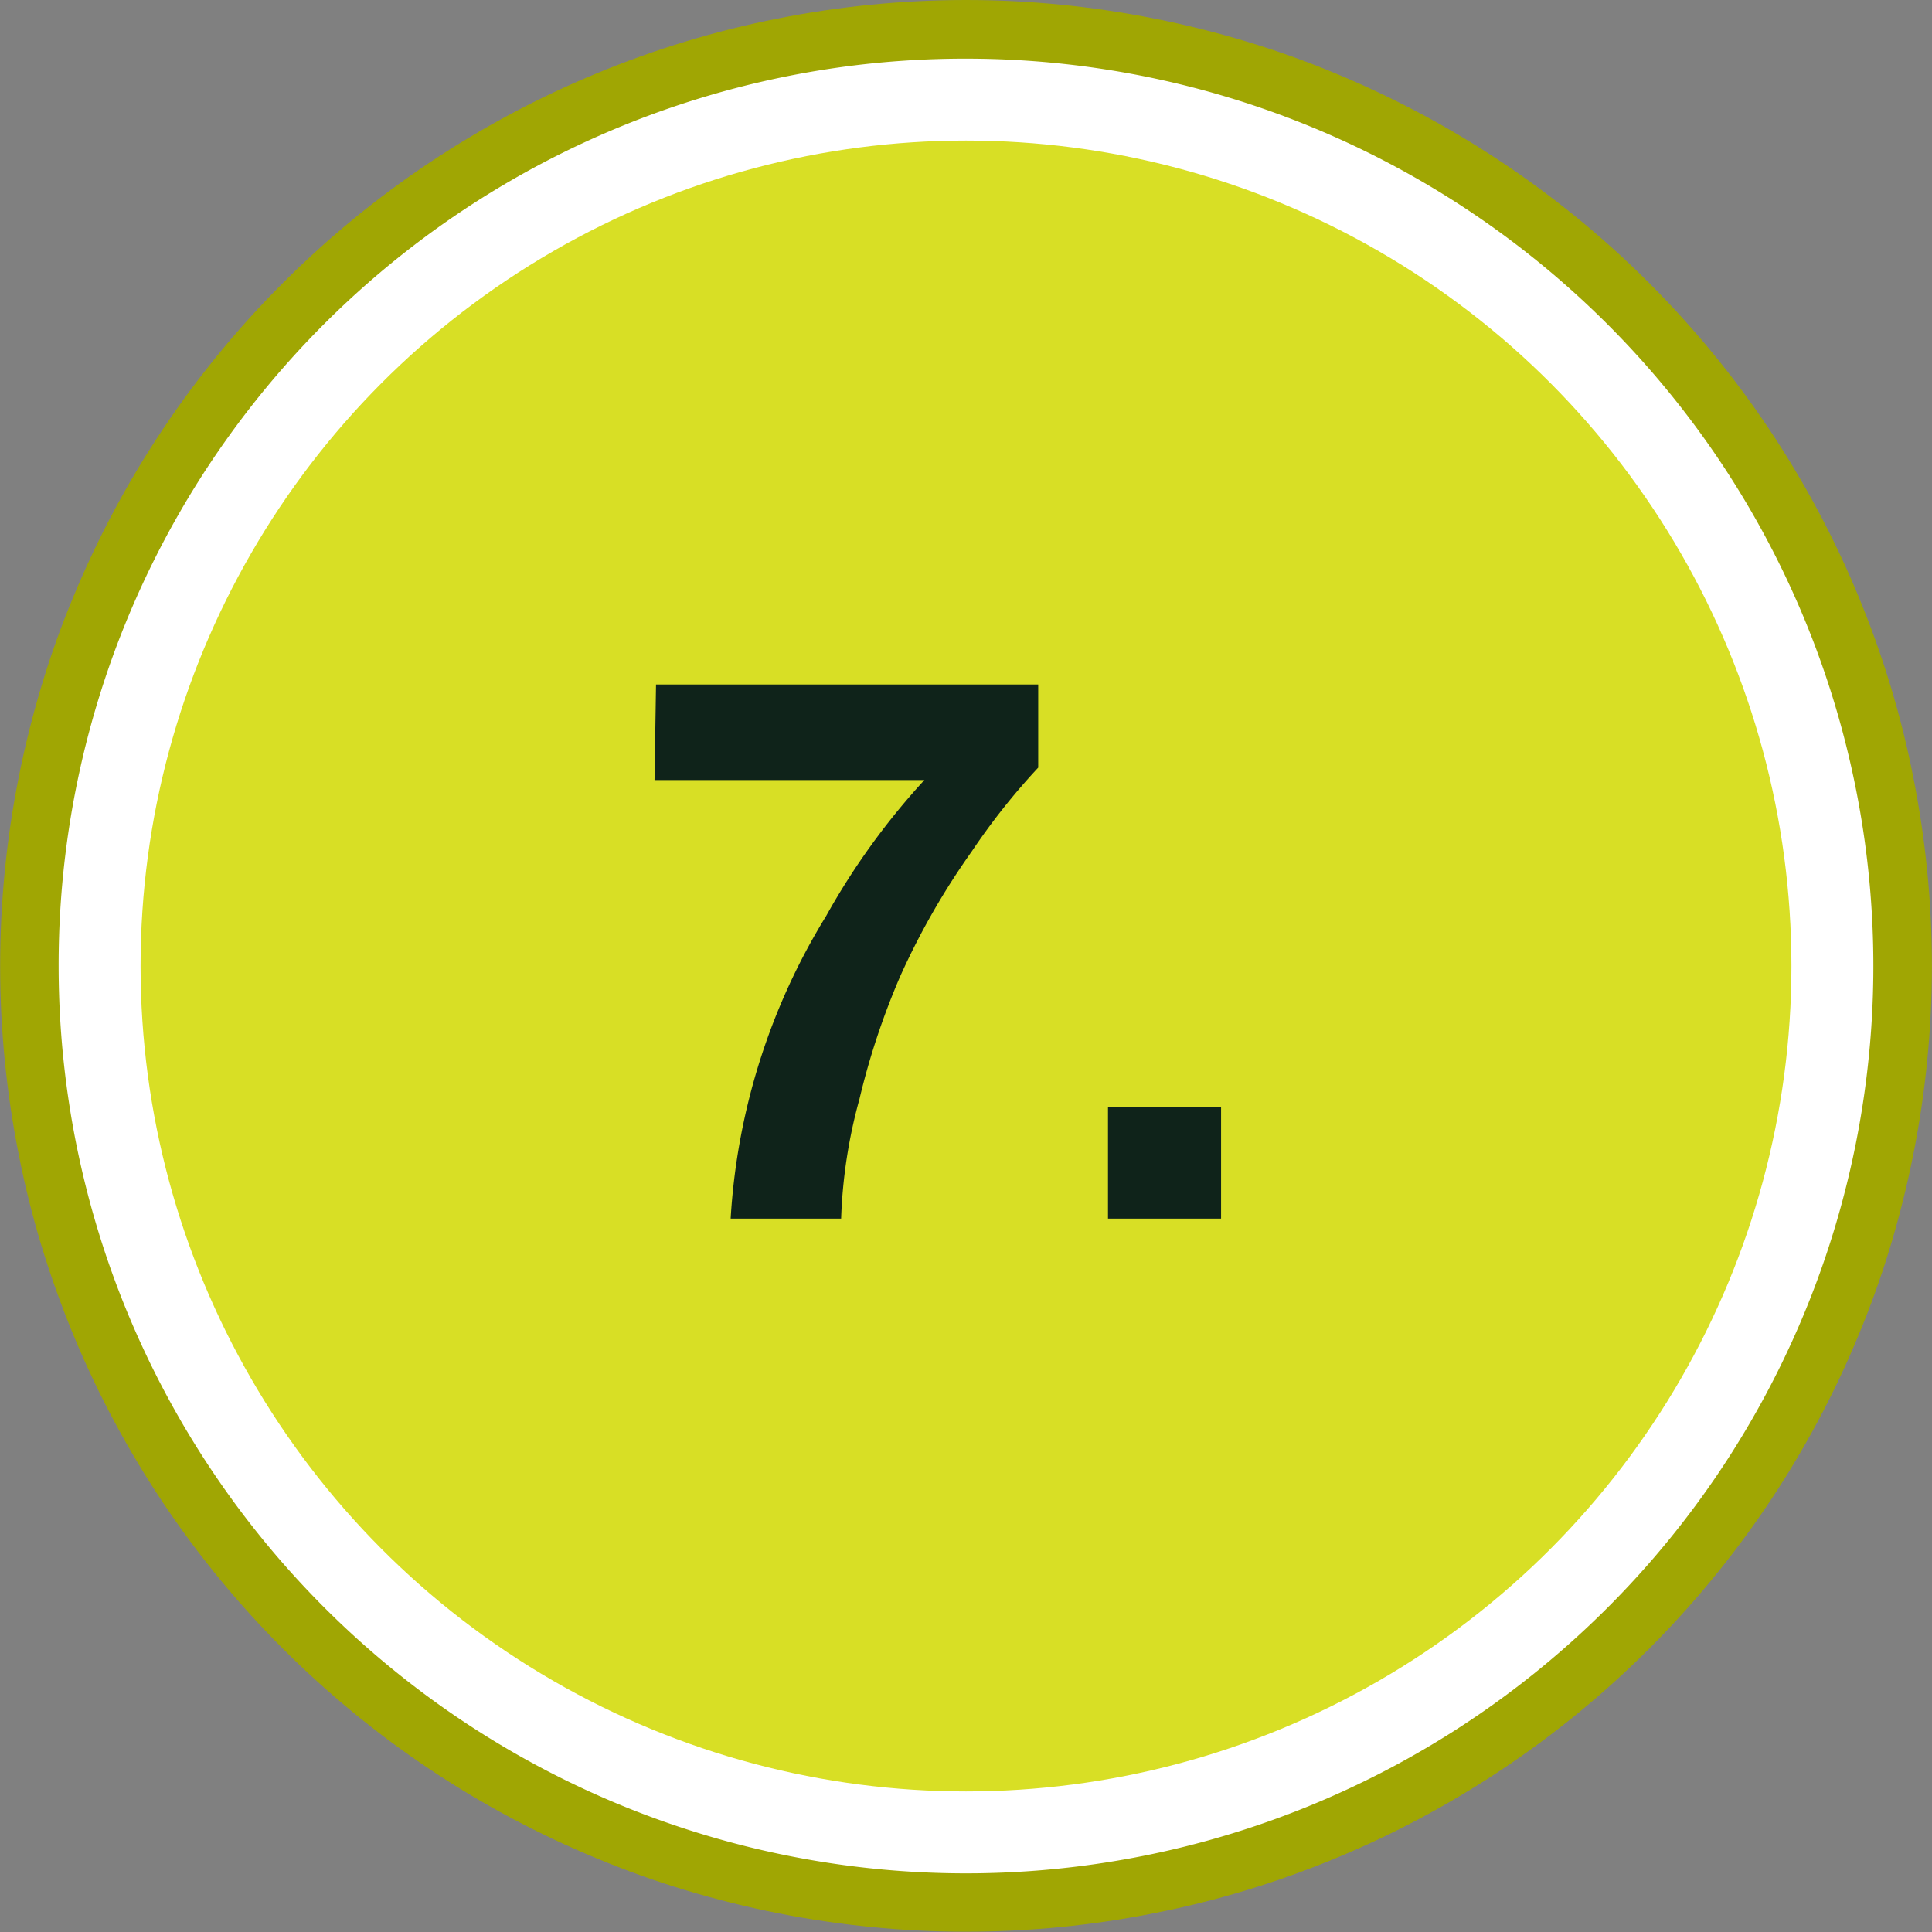 <svg xmlns="http://www.w3.org/2000/svg" width="75.828" height="75.828" viewBox="0 0 75.828 75.828">
  <rect x="0" y="0" width="75.828" height="75.828" fill="#808080" stroke="none"/>
  <g id="Grupo_62090" data-name="Grupo 62090" transform="translate(-741.563 -8189.172)">
    <g id="Grupo_61408" data-name="Grupo 61408" transform="translate(185 879)">
      <g id="Grupo_61401" data-name="Grupo 61401" transform="translate(39 38)">
        <path id="Trazado_5390" data-name="Trazado 5390" d="M1909.431,6466.172q1.863,0,3.716.183t3.68.546q1.827.363,3.609.9t3.5,1.253q1.72.713,3.364,1.591t3.191,1.913q1.548,1.034,2.989,2.216t2.757,2.5q1.317,1.317,2.5,2.756t2.217,2.988q1.035,1.549,1.913,3.192t1.591,3.364q.713,1.72,1.254,3.5t.9,3.609q.363,1.827.546,3.68t.183,3.717q0,1.863-.183,3.716t-.546,3.681q-.363,1.827-.9,3.609t-1.254,3.5q-.712,1.721-1.591,3.364t-1.913,3.191q-1.035,1.548-2.217,2.988t-2.5,2.757q-1.317,1.318-2.757,2.5t-2.989,2.217q-1.549,1.034-3.191,1.913t-3.364,1.59q-1.721.713-3.5,1.253t-3.609.9q-1.827.364-3.68.546t-3.716.183q-1.862,0-3.716-.183t-3.68-.546q-1.827-.363-3.609-.9t-3.5-1.253q-1.721-.713-3.364-1.59t-3.192-1.913q-1.549-1.035-2.988-2.217t-2.757-2.5q-1.318-1.318-2.5-2.757t-2.216-2.988q-1.034-1.549-1.913-3.191t-1.591-3.364q-.712-1.72-1.254-3.5t-.9-3.609q-.363-1.827-.546-3.681t-.182-3.716q0-1.863.182-3.717t.546-3.68q.363-1.826.9-3.609t1.254-3.5q.713-1.721,1.591-3.364t1.913-3.192q1.035-1.548,2.216-2.988t2.5-2.756q1.317-1.318,2.757-2.5t2.988-2.216q1.549-1.034,3.192-1.913t3.364-1.591q1.721-.713,3.5-1.253t3.609-.9q1.827-.364,3.68-.546T1909.431,6466.172Z" transform="translate(-1353.954 806)" fill="#a0a603"/>
        <path id="Trazado_89795" data-name="Trazado 89795" d="M35.613,0A35.613,35.613,0,1,1,0,35.613,35.57,35.57,0,0,1,35.613,0Z" transform="translate(519.864 7274.473)" fill="#fff"/>
        <circle id="Elipse_120" data-name="Elipse 120" cx="32.397" cy="32.397" r="32.397" transform="translate(523.08 7277.689)" fill="#d8df25"/>
      </g>
      <path id="Trazado_138144" data-name="Trazado 138144" d="M3.311-17.7A26.375,26.375,0,0,0,.7-14.407a29.047,29.047,0,0,0-2.8,4.885A29.079,29.079,0,0,0-3.706-4.687,20.072,20.072,0,0,0-4.424,0H-8.76A25.527,25.527,0,0,1-5.01-11.88a28.059,28.059,0,0,1,3.853-5.332H-11.748l.059-3.75h15ZM6.05-4.365h4.438V0H6.05Z" transform="translate(594 7358)" fill="#0f231a"/>
    </g>
  </g>
</svg>
